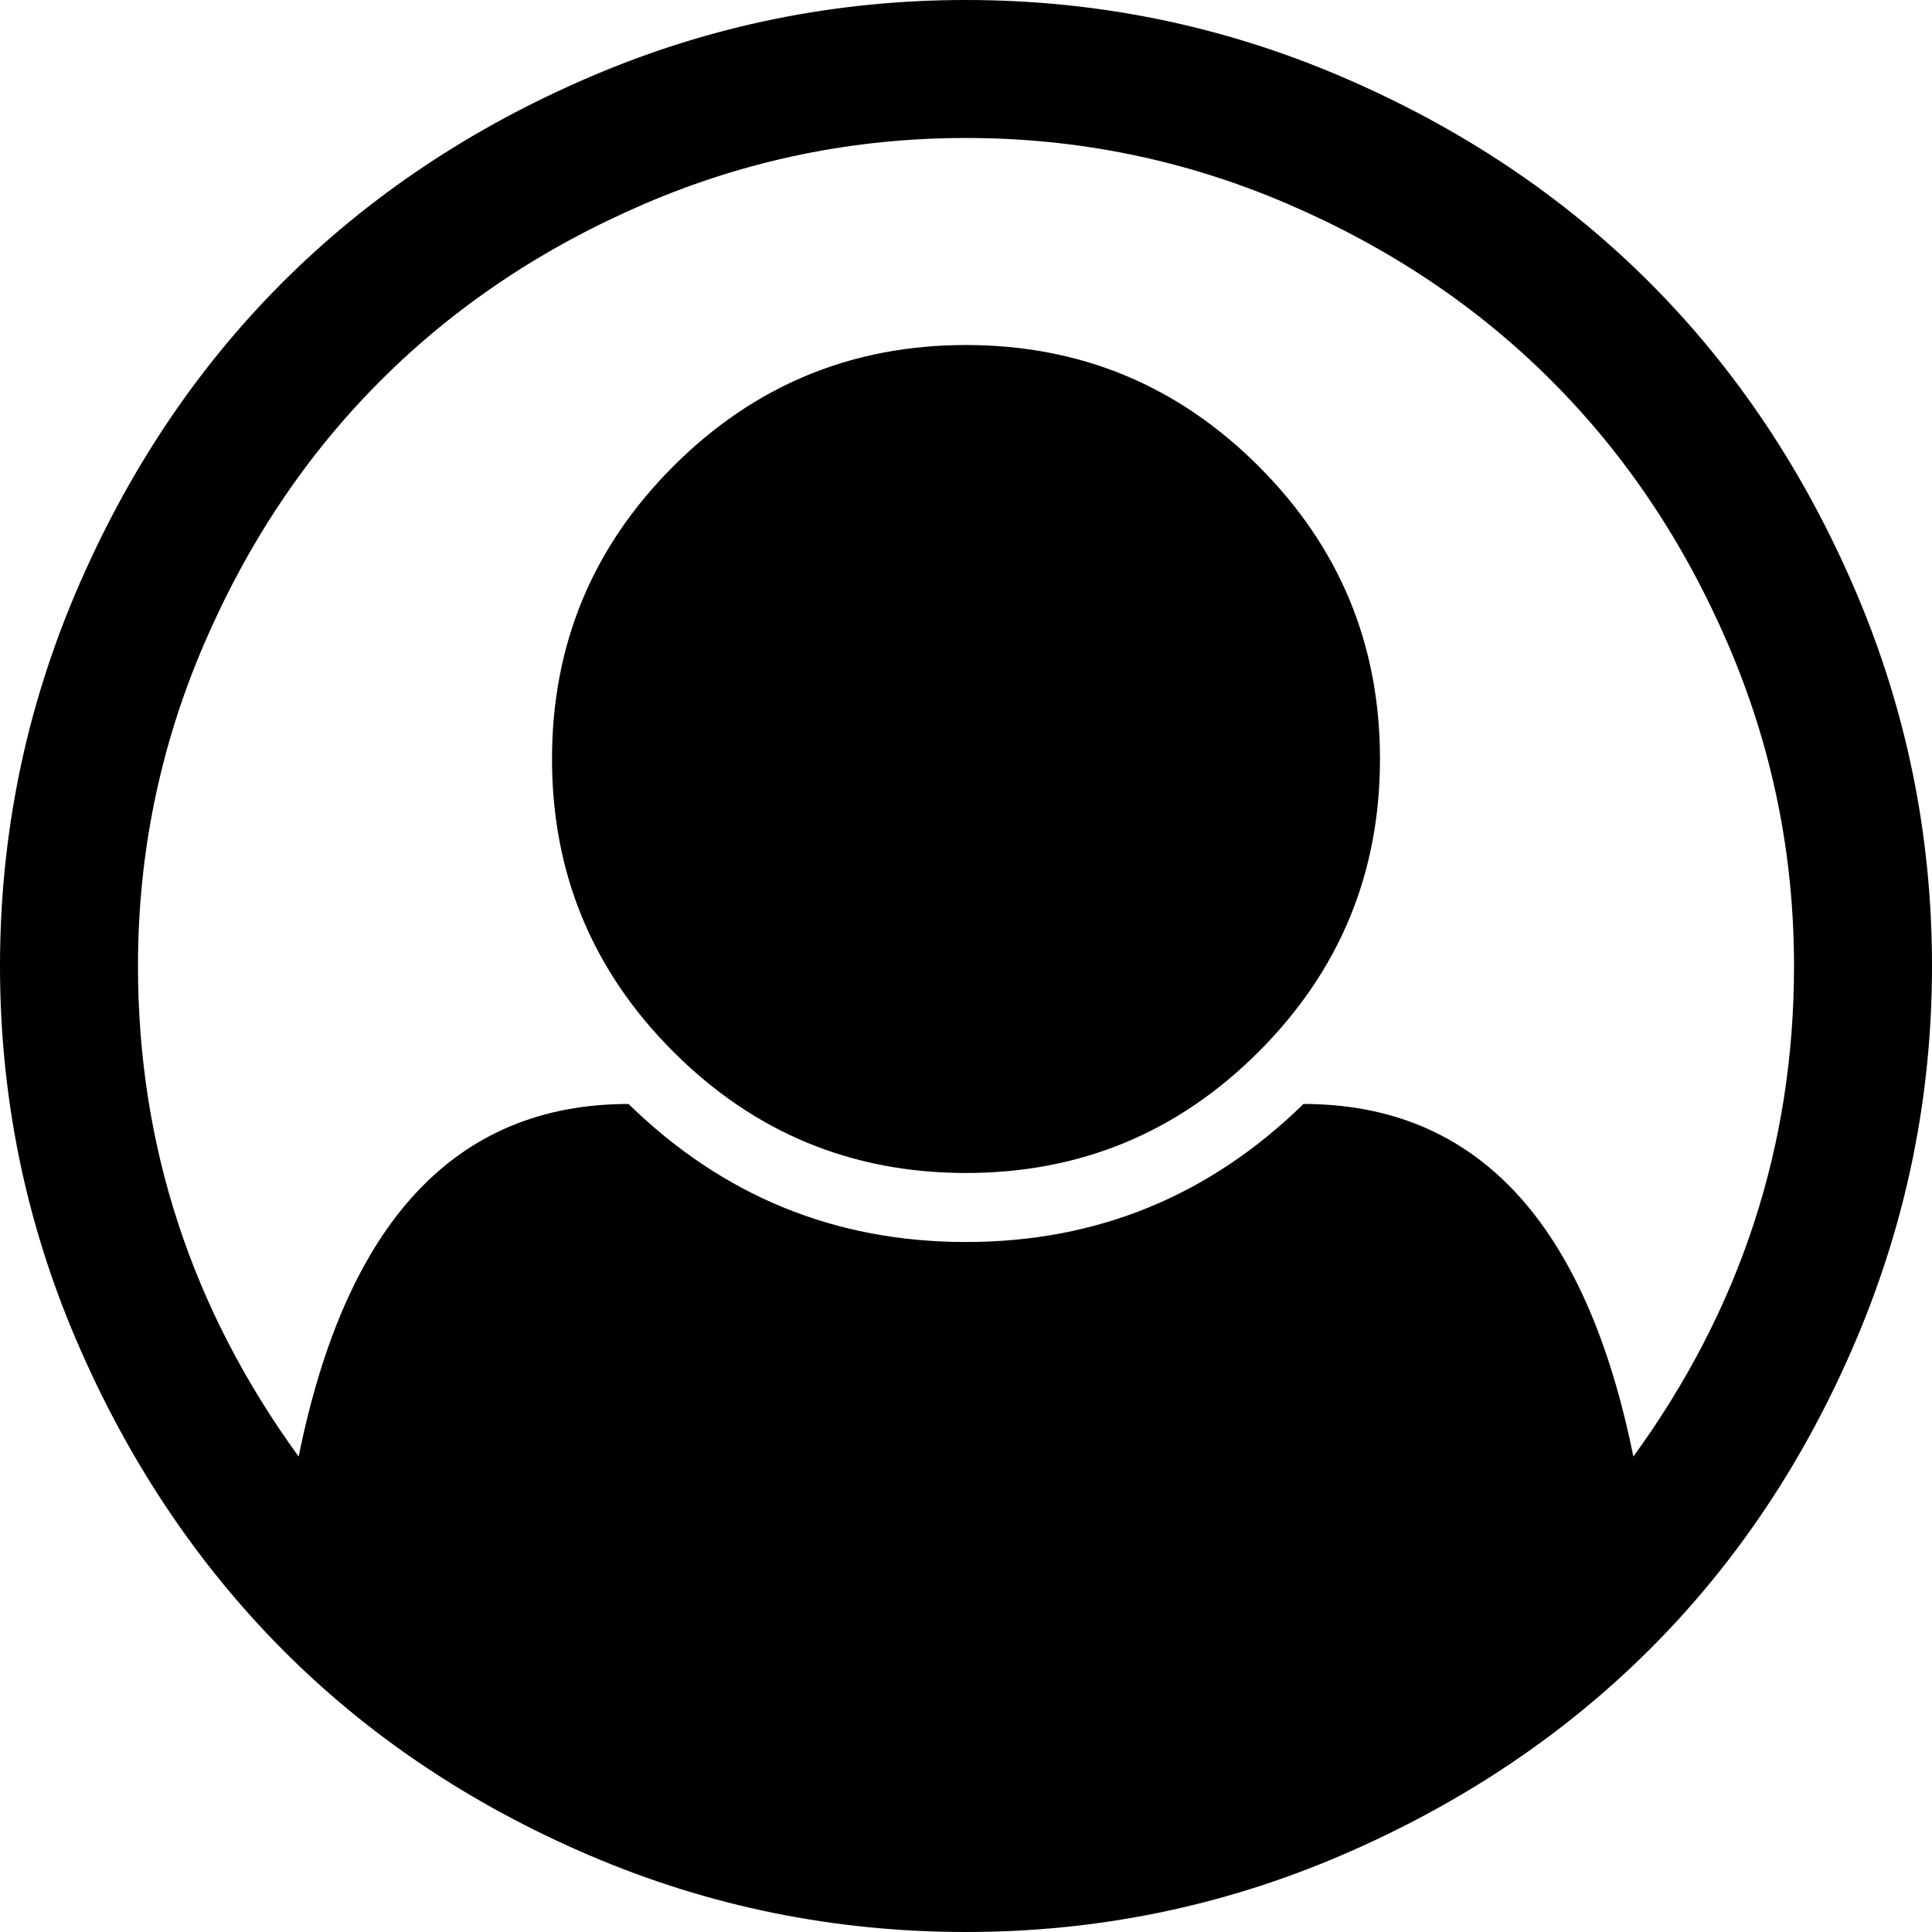 ﻿<?xml version="1.0" encoding="utf-8"?>
<svg version="1.1" xmlns:xlink="http://www.w3.org/1999/xlink" width="36px" height="36px" xmlns="http://www.w3.org/2000/svg">
  <g transform="matrix(1 0 0 1 -929 -12 )">
    <path d="M 11.009 1.426  C 13.232 0.475  15.562 0  18 0  C 20.438 0  22.768 0.475  24.991 1.426  C 27.214 2.377  29.129 3.656  30.737 5.263  C 32.344 6.871  33.623 8.786  34.574 11.009  C 35.525 13.232  36 15.562  36 18  C 36 20.424  35.528 22.748  34.584 24.971  C 33.64 27.194  32.364 29.109  30.757 30.717  C 29.15 32.324  27.234 33.606  25.011 34.564  C 22.788 35.521  20.451 36  18 36  C 15.549 36  13.212 35.525  10.989 34.574  C 8.766 33.623  6.854 32.34  5.253 30.727  C 3.653 29.113  2.377 27.198  1.426 24.981  C 0.475 22.765  0 20.438  0 18  C 0 15.562  0.475 13.232  1.426 11.009  C 2.377 8.786  3.656 6.871  5.263 5.263  C 6.871 3.656  8.786 2.377  11.009 1.426  Z M 24.288 20.571  C 27.502 20.571  29.551 22.761  30.435 27.141  C 32.431 24.395  33.429 21.348  33.429 18  C 33.429 15.911  33.02 13.915  32.203 12.013  C 31.386 10.112  30.288 8.471  28.908 7.092  C 27.529 5.712  25.888 4.614  23.987 3.797  C 22.085 2.98  20.089 2.571  18 2.571  C 15.911 2.571  13.915 2.98  12.013 3.797  C 10.112 4.614  8.471 5.712  7.092 7.092  C 5.712 8.471  4.614 10.112  3.797 12.013  C 2.98 13.915  2.571 15.911  2.571 18  C 2.571 21.348  3.569 24.395  5.565 27.141  C 6.449 22.761  8.498 20.571  11.712 20.571  C 13.467 22.286  15.562 23.143  18 23.143  C 20.438 23.143  22.533 22.286  24.288 20.571  Z M 23.454 19.597  C 24.961 18.09  25.714 16.272  25.714 14.143  C 25.714 12.013  24.961 10.195  23.454 8.689  C 21.948 7.182  20.129 6.429  18 6.429  C 15.871 6.429  14.052 7.182  12.546 8.689  C 11.039 10.195  10.286 12.013  10.286 14.143  C 10.286 16.272  11.039 18.09  12.546 19.597  C 14.052 21.104  15.871 21.857  18 21.857  C 20.129 21.857  21.948 21.104  23.454 19.597  Z " fill-rule="nonzero" fill="#000000" stroke="none" transform="matrix(1 0 0 1 929 12 )" />
  </g>
</svg>